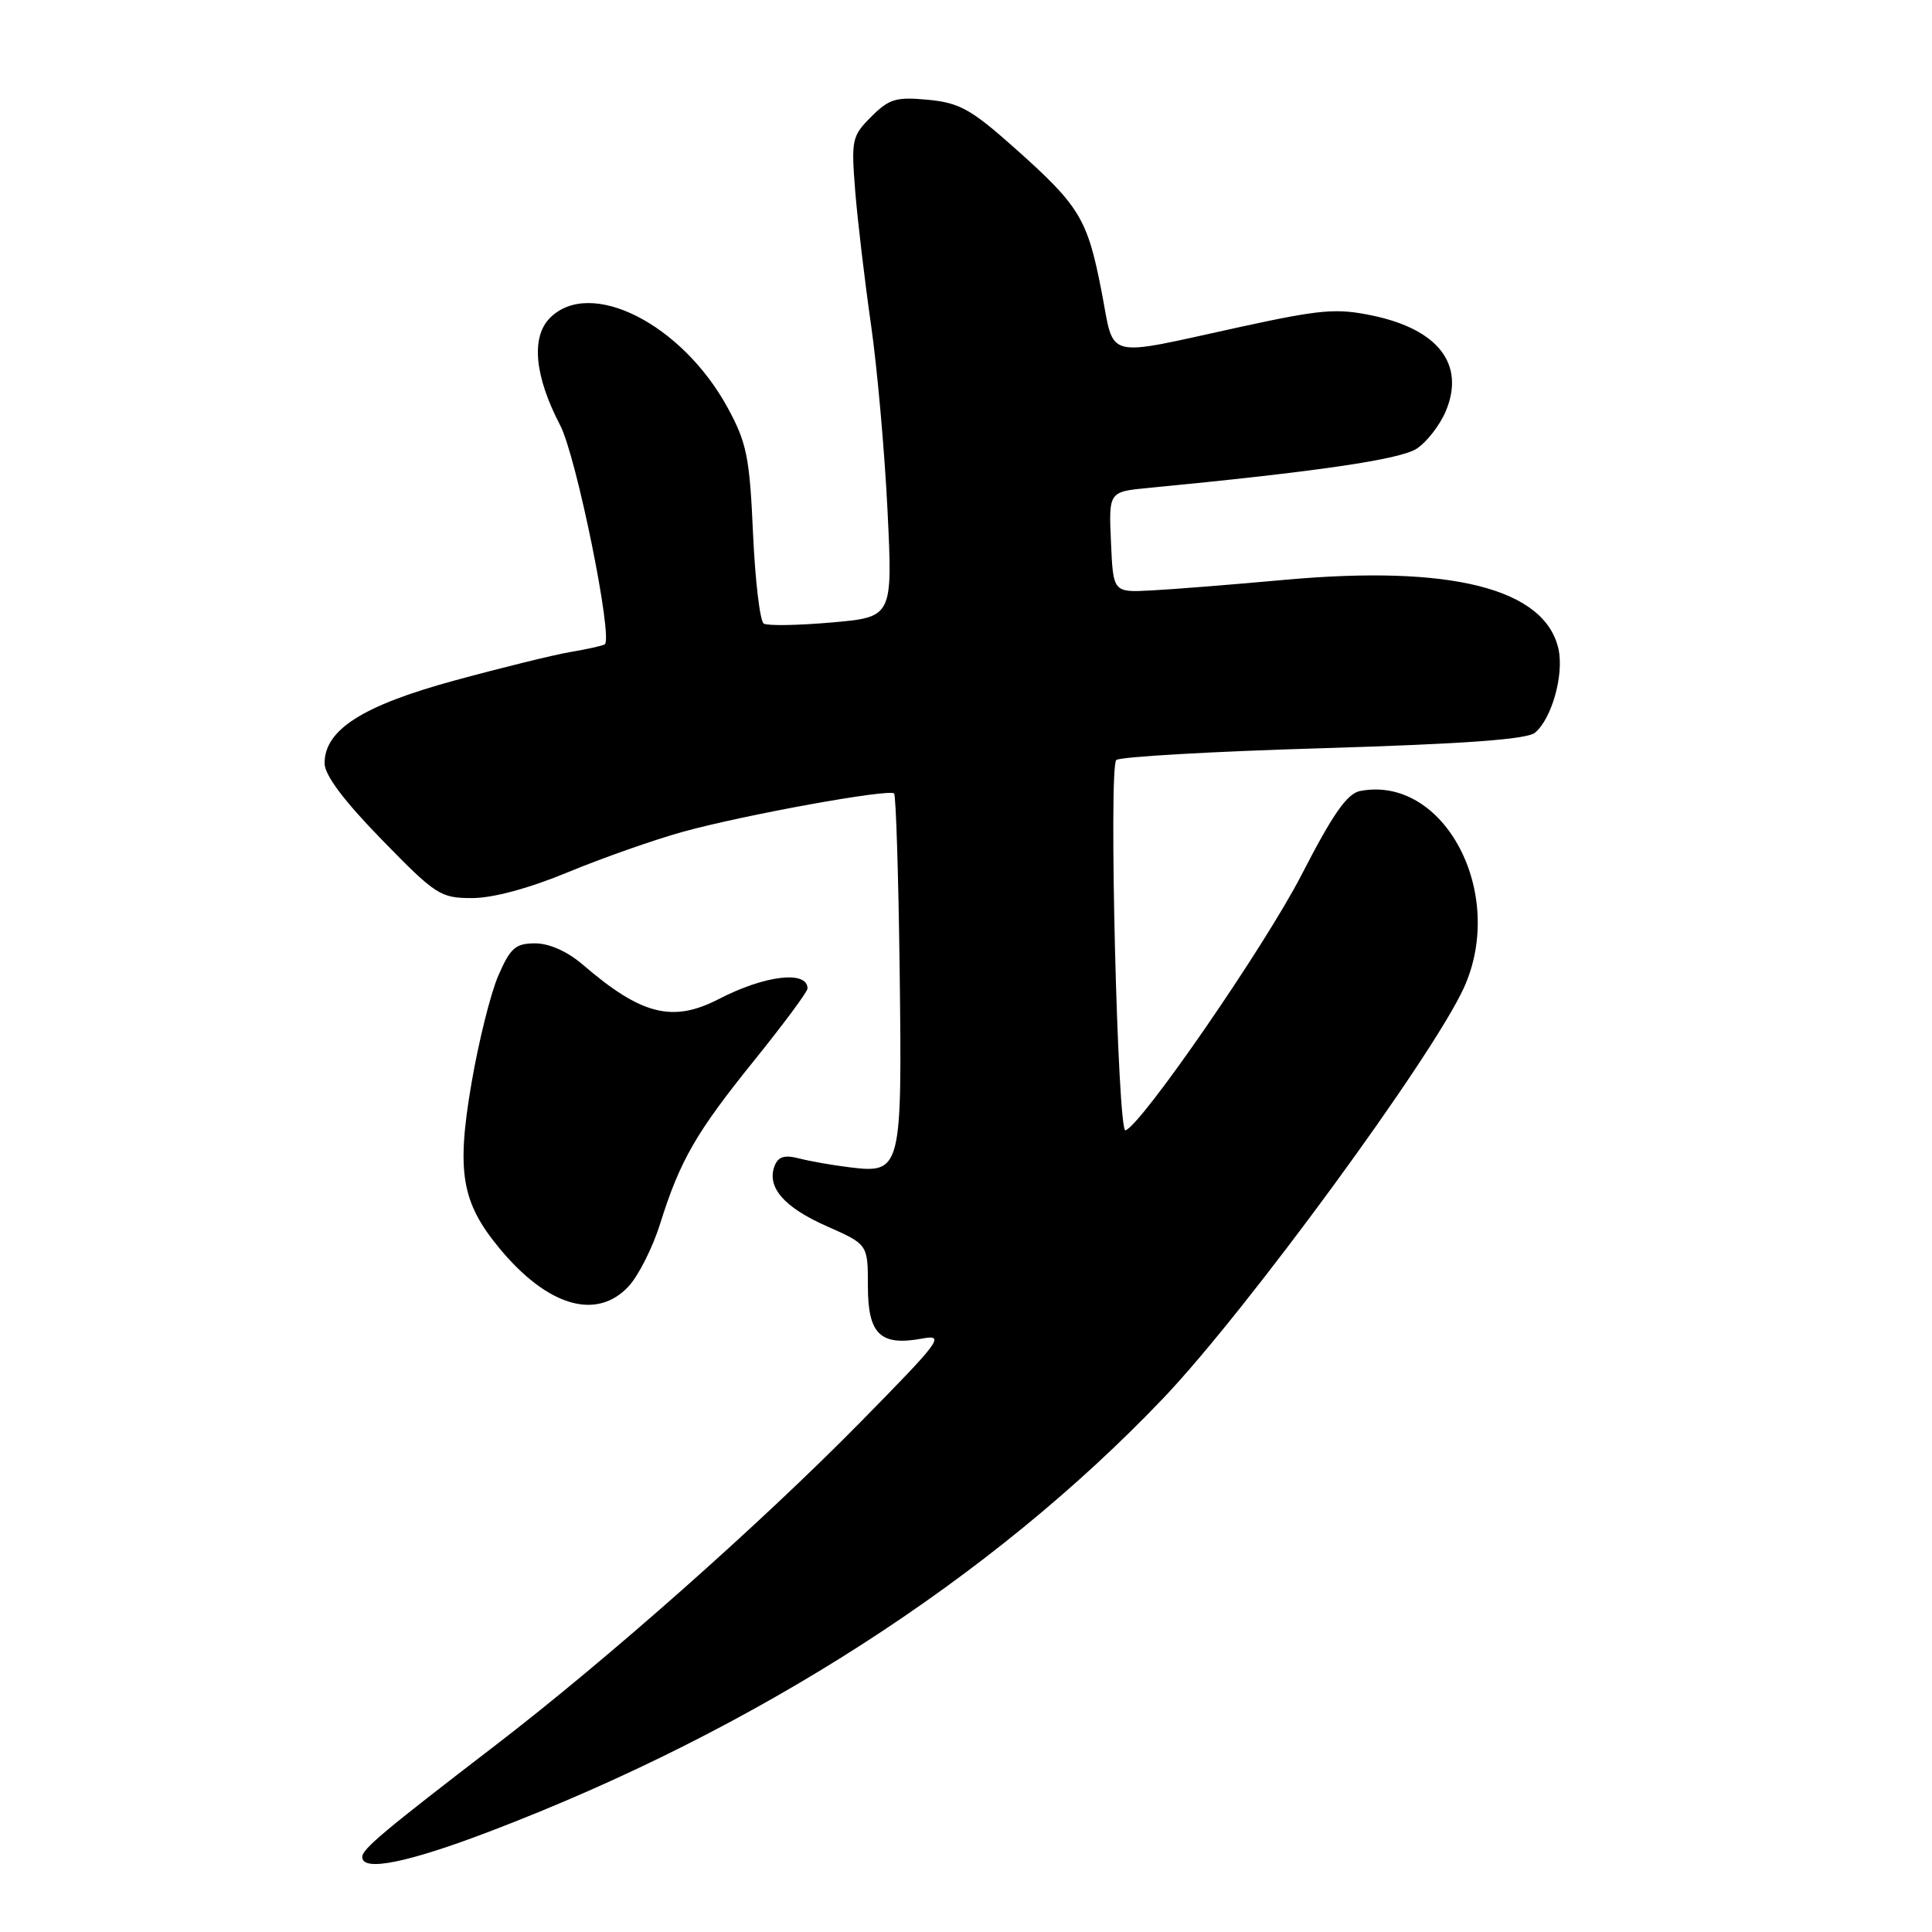 <?xml version="1.0" encoding="UTF-8" standalone="no"?>
<!DOCTYPE svg PUBLIC "-//W3C//DTD SVG 1.1//EN" "http://www.w3.org/Graphics/SVG/1.1/DTD/svg11.dtd" >
<svg xmlns="http://www.w3.org/2000/svg" xmlns:xlink="http://www.w3.org/1999/xlink" version="1.1" viewBox="0 0 256 256">
 <g >
 <path fill="currentColor"
d=" M 65.04 242.62 C 100.33 229.14 131.34 209.18 154.15 185.26 C 165.15 173.72 189.81 140.04 193.98 130.87 C 199.64 118.37 191.37 102.68 180.23 104.81 C 178.51 105.14 176.63 107.82 172.49 115.87 C 167.64 125.31 151.29 149.04 149.13 149.78 C 148.09 150.14 146.88 101.78 147.91 100.71 C 148.33 100.28 160.64 99.57 175.28 99.14 C 194.08 98.57 202.33 97.97 203.39 97.09 C 205.61 95.25 207.25 89.42 206.51 86.02 C 204.74 77.98 192.31 74.83 170.24 76.83 C 163.23 77.47 155.25 78.10 152.50 78.24 C 147.50 78.50 147.50 78.50 147.21 71.83 C 146.91 65.15 146.91 65.15 152.21 64.65 C 174.40 62.51 185.53 60.89 187.72 59.45 C 189.06 58.57 190.80 56.33 191.58 54.47 C 194.16 48.29 190.60 43.65 181.88 41.82 C 177.12 40.82 175.03 41.00 164.49 43.29 C 145.89 47.34 147.76 47.82 145.94 38.50 C 144.08 28.96 143.06 27.28 134.42 19.59 C 128.68 14.48 127.14 13.62 122.97 13.22 C 118.74 12.82 117.82 13.09 115.45 15.46 C 112.88 18.03 112.78 18.51 113.32 25.33 C 113.64 29.27 114.58 37.22 115.41 43.00 C 116.24 48.78 117.22 59.86 117.60 67.63 C 118.29 81.77 118.29 81.77 110.21 82.48 C 105.76 82.87 101.71 82.94 101.20 82.63 C 100.70 82.31 100.06 76.93 99.78 70.67 C 99.33 60.56 98.95 58.69 96.42 54.03 C 90.37 42.92 78.23 36.77 72.89 42.11 C 70.34 44.66 70.82 49.82 74.22 56.34 C 76.38 60.47 81.30 84.73 80.12 85.39 C 79.78 85.58 77.70 86.04 75.50 86.41 C 73.30 86.79 66.43 88.48 60.23 90.17 C 48.04 93.49 42.99 96.71 43.01 101.15 C 43.02 102.71 45.55 106.09 50.58 111.25 C 57.75 118.61 58.36 119.00 62.56 119.00 C 65.32 119.00 70.10 117.71 75.29 115.56 C 79.86 113.67 86.73 111.25 90.55 110.20 C 98.68 107.96 117.82 104.49 118.47 105.14 C 118.72 105.39 119.05 115.96 119.21 128.63 C 119.54 155.08 119.43 155.52 112.56 154.67 C 110.33 154.40 107.33 153.87 105.89 153.50 C 103.96 153.00 103.12 153.25 102.64 154.48 C 101.56 157.30 103.87 159.97 109.55 162.48 C 115.00 164.89 115.00 164.89 115.00 170.41 C 115.00 176.79 116.64 178.39 122.17 177.37 C 125.27 176.80 124.71 177.56 114.00 188.45 C 100.72 201.95 80.49 219.86 65.74 231.19 C 50.81 242.65 48.00 245.01 48.00 246.06 C 48.00 248.05 54.02 246.83 65.04 242.62 Z  M 83.30 170.44 C 84.61 169.02 86.48 165.31 87.46 162.19 C 90.10 153.76 92.22 150.07 99.98 140.46 C 103.84 135.67 107.00 131.41 107.00 130.98 C 107.00 128.55 101.34 129.22 95.24 132.38 C 89.12 135.54 84.99 134.50 77.22 127.82 C 75.18 126.07 72.78 125.00 70.91 125.00 C 68.31 125.00 67.63 125.60 66.04 129.25 C 65.02 131.59 63.42 138.00 62.48 143.50 C 60.46 155.25 61.15 159.32 66.15 165.37 C 72.53 173.10 79.04 175.03 83.30 170.44 Z "/>
</g>
</svg>
